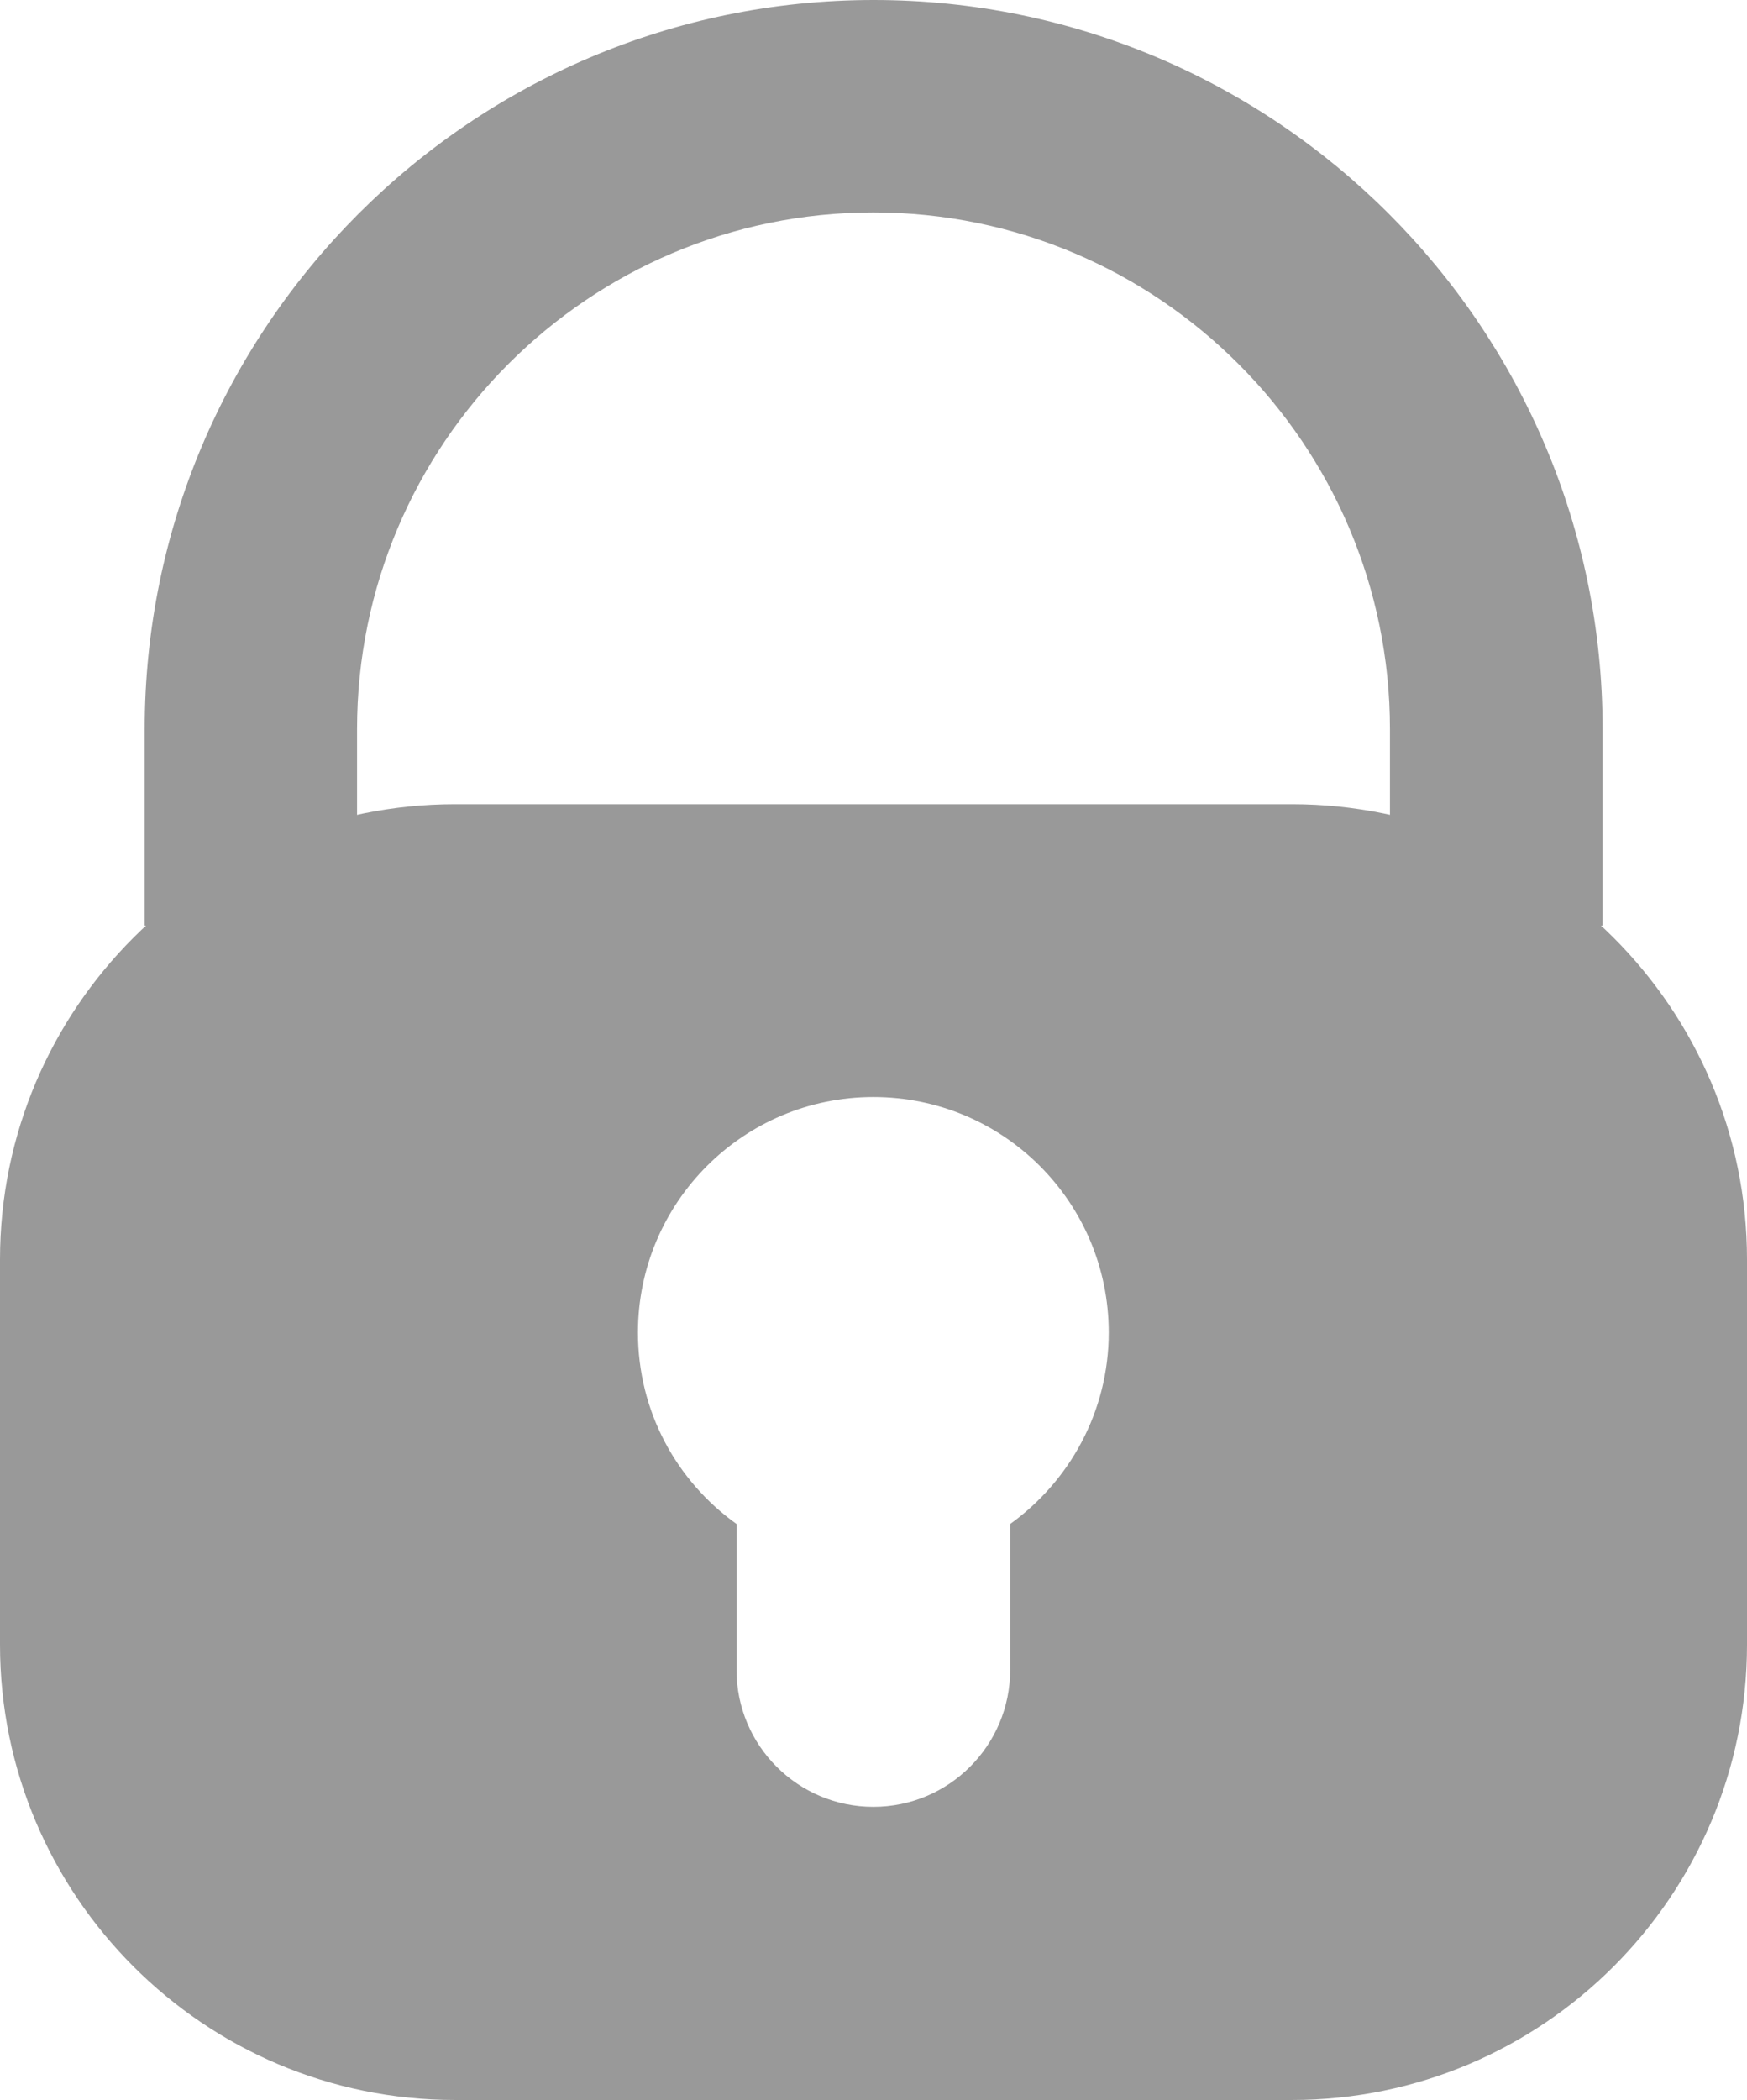 <?xml version="1.0" encoding="UTF-8"?>
<svg id="_Слой_2" data-name="Слой 2" xmlns="http://www.w3.org/2000/svg" width="57.59" height="69.2" viewBox="0 0 57.59 69.2">
  <defs>
    <style>
      .cls-1 {
        fill: #999;
      }
    </style>
  </defs>
  <g id="password">
    <g>
      <path class="cls-1" d="m52.82,30.5h-7v-6.47c0-9.39-7.64-17.03-17.03-17.03S11.77,14.64,11.77,24.03v6.47h-7v-6.47C4.77,10.78,15.55,0,28.8,0s24.03,10.78,24.03,24.03v6.47Z"/>
      <path class="cls-1" d="m42.59,69.2H15c-8.27,0-15-6.73-15-15v-12.7c0-8.27,6.73-15,15-15h27.59c8.27,0,15,6.73,15,15v12.7c0,8.27-6.73,15-15,15ZM15,32.5c-4.96,0-9,4.04-9,9v12.7c0,4.96,4.04,9,9,9h27.59c4.96,0,9-4.04,9-9v-12.7c0-4.96-4.04-9-9-9H15Z"/>
      <path class="cls-1" d="m42.59,29.5H15c-6.6,0-12,5.4-12,12v12.7c0,6.6,5.4,12,12,12h27.59c6.6,0,12-5.4,12-12v-12.7c0-6.6-5.4-12-12-12Zm-9.29,20.72v4.81c0,2.49-2.02,4.51-4.51,4.51h0c-2.49,0-4.51-2.02-4.51-4.51v-4.81c-1.97-1.41-3.25-3.7-3.25-6.31,0-4.28,3.47-7.76,7.76-7.76s7.76,3.47,7.76,7.76c0,2.6-1.29,4.9-3.25,6.31Z"/>
    </g>
  </g>
</svg>